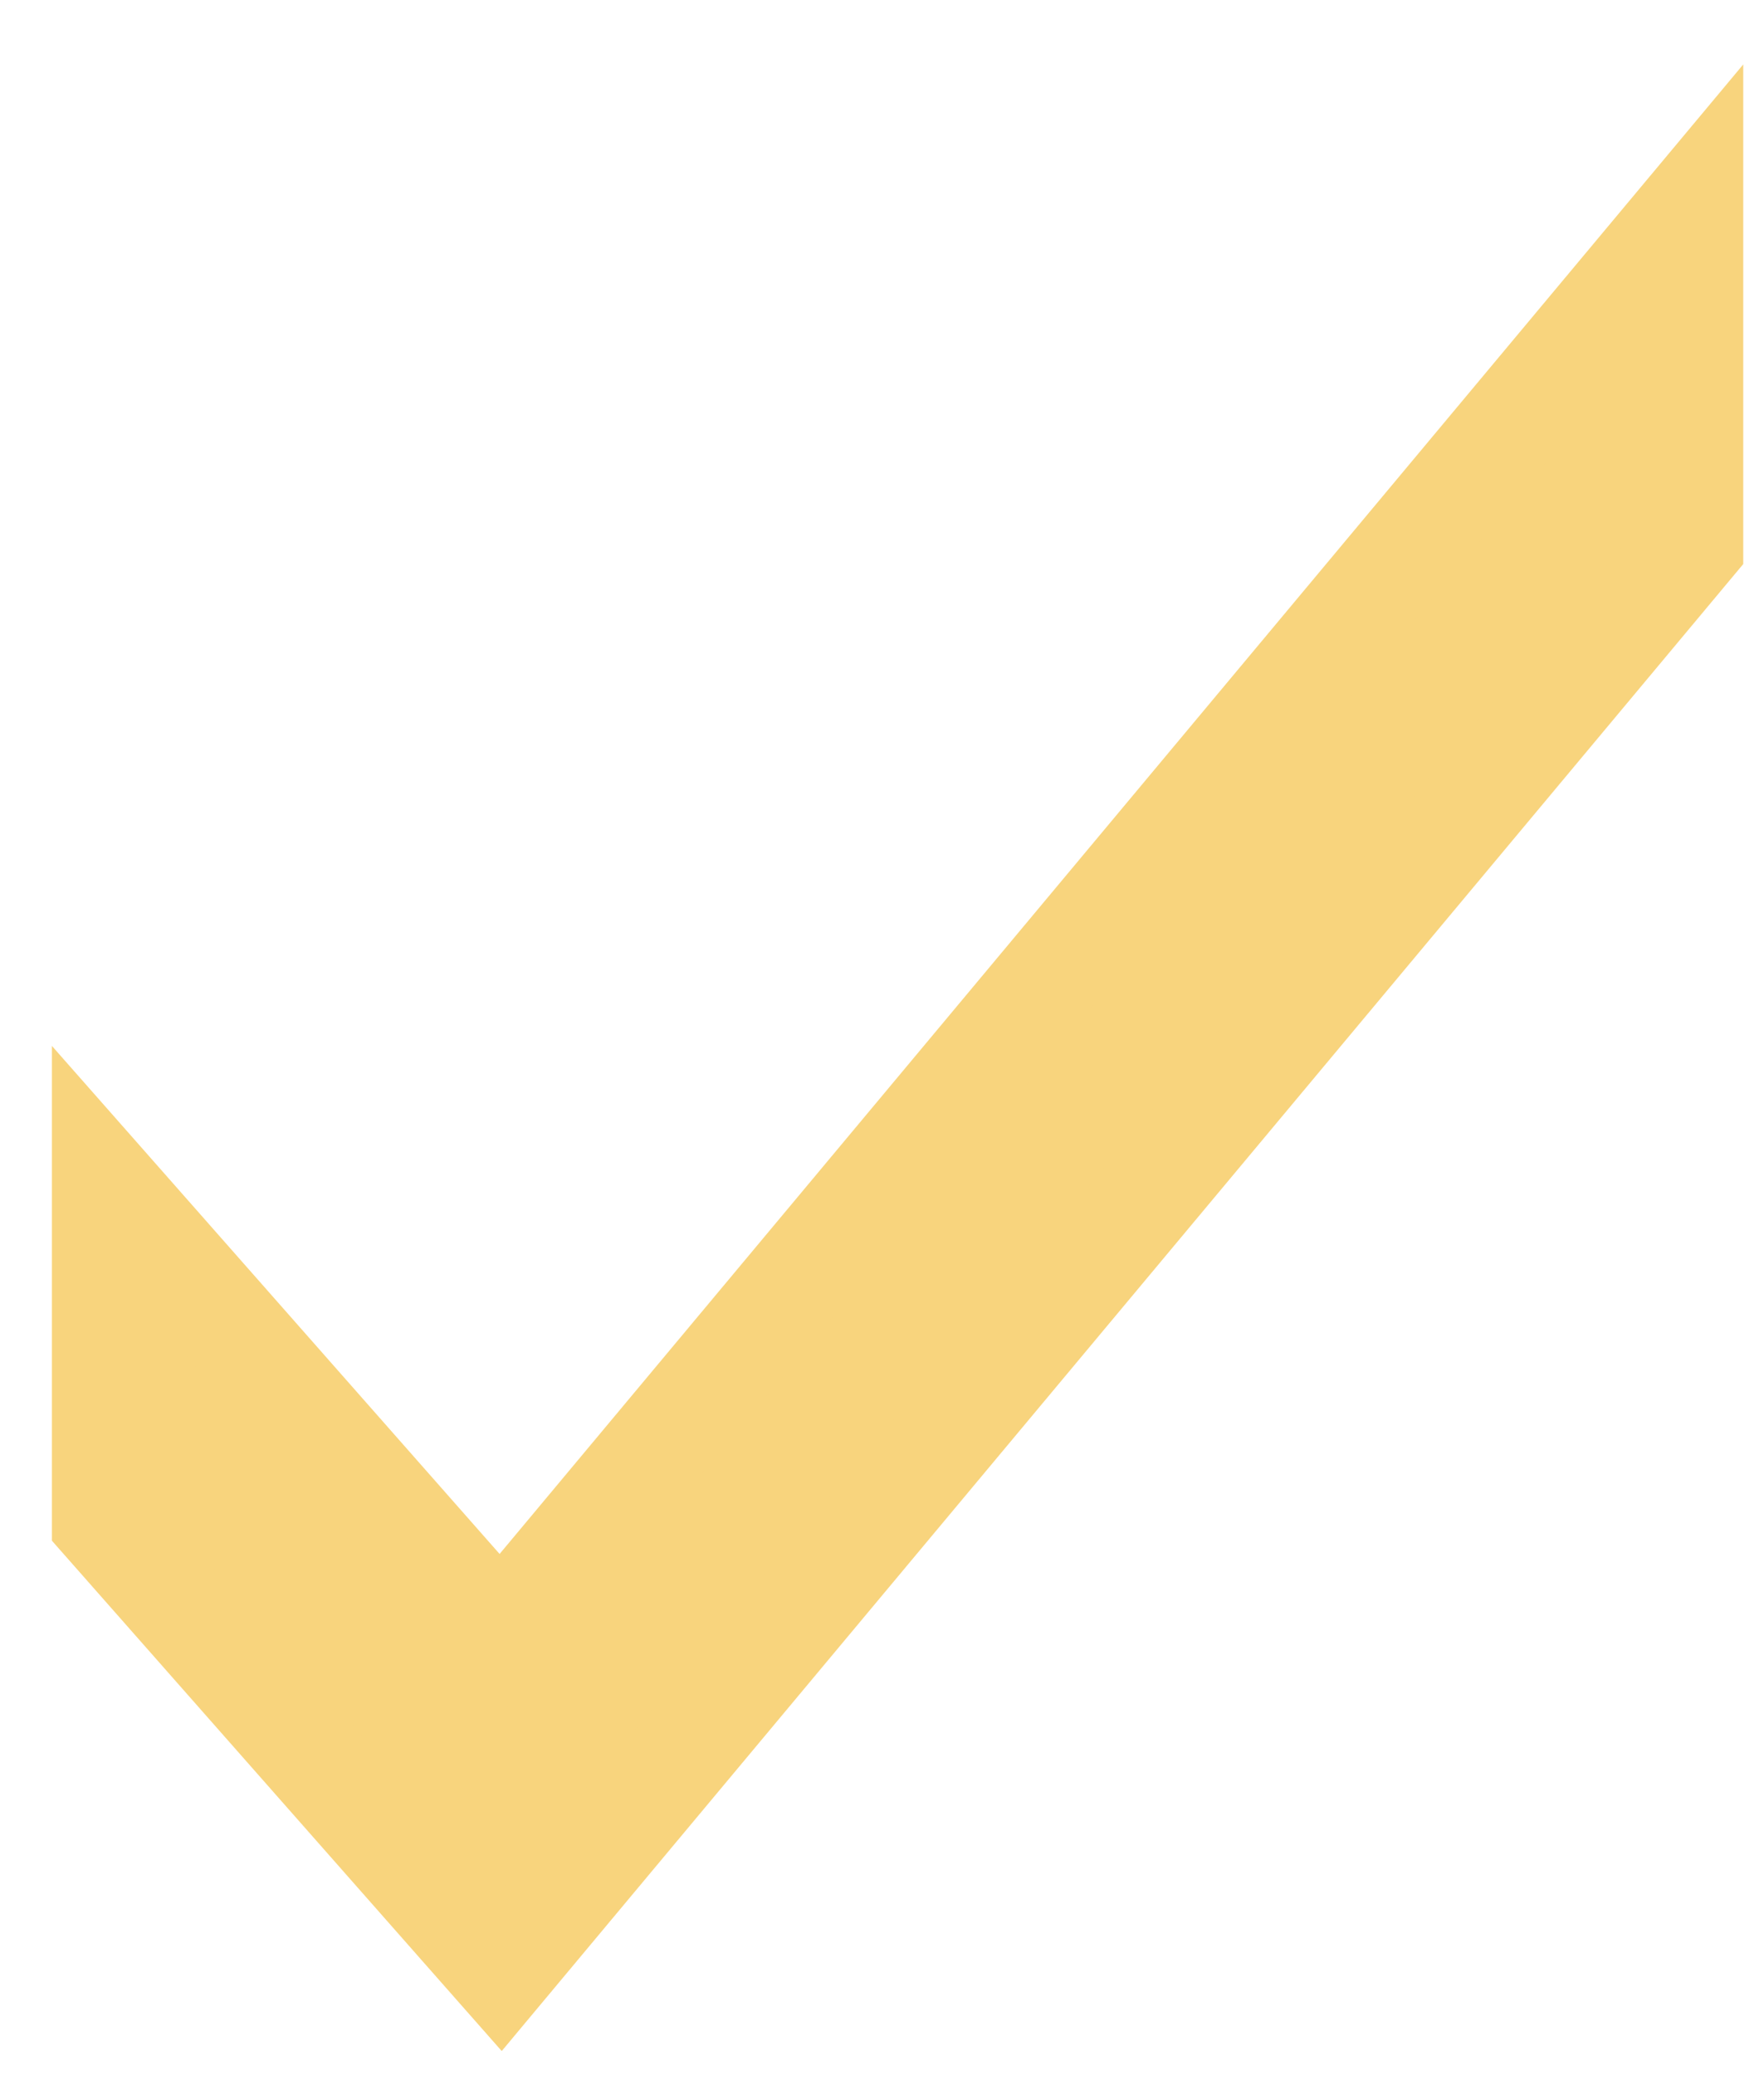 <svg width="17" height="20" viewBox="0 0 17 20" fill="none" xmlns="http://www.w3.org/2000/svg">
<path d="M1 11.404V14.66L4.825 19L16.3 5.255V2L4.825 15.745L1 11.404Z" fill="#F8D47D" stroke="#F8D47D"/>
</svg>

